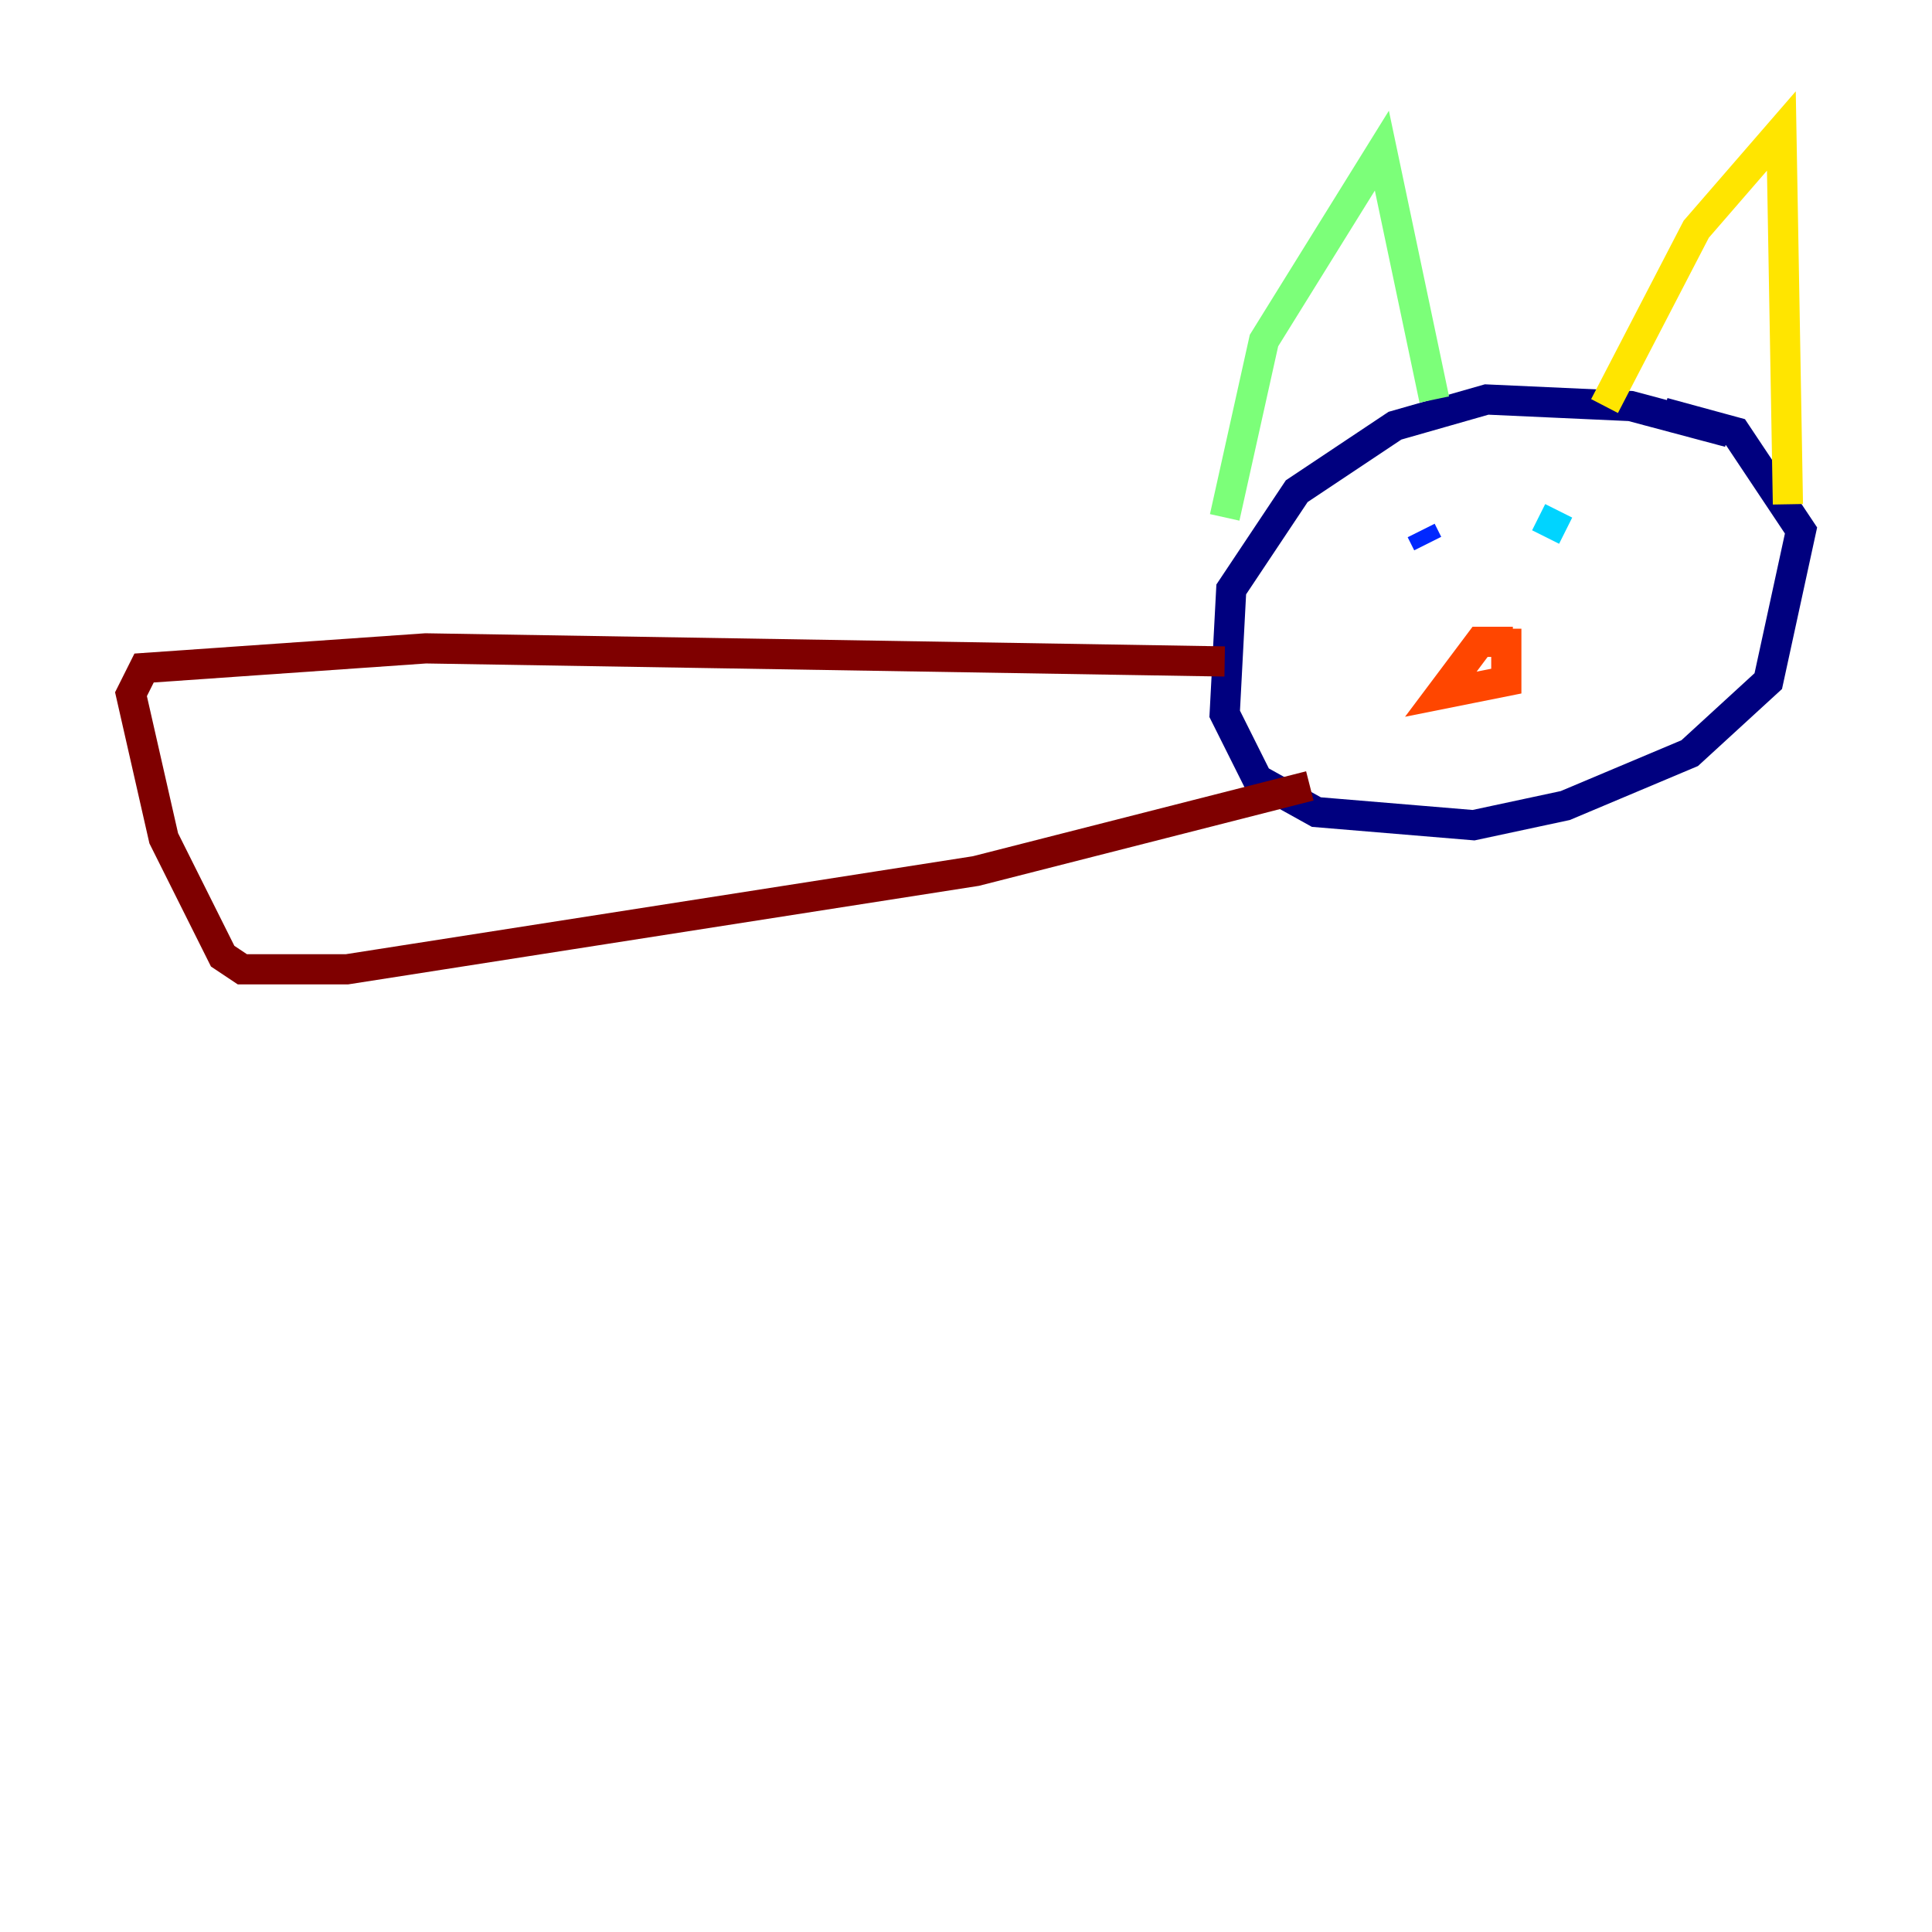 <?xml version="1.0" encoding="utf-8" ?>
<svg baseProfile="tiny" height="128" version="1.2" viewBox="0,0,128,128" width="128" xmlns="http://www.w3.org/2000/svg" xmlns:ev="http://www.w3.org/2001/xml-events" xmlns:xlink="http://www.w3.org/1999/xlink"><defs /><polyline fill="none" points="114.549,28.637 108.041,26.902 98.495,26.468 92.42,28.203 85.912,32.542 81.573,39.051 81.139,47.295 83.308,51.634 87.214,53.803 97.627,54.671 103.702,53.37 111.946,49.898 117.153,45.125 119.322,35.146 114.983,28.637 110.21,27.336" stroke="#00007f" stroke-width="2" /><polyline fill="none" points="94.156,35.146 94.59,36.014" stroke="#0028ff" stroke-width="2" /><polyline fill="none" points="103.268,33.844 102.4,35.58" stroke="#00d4ff" stroke-width="2" /><polyline fill="none" points="81.139,34.278 83.742,22.563 91.552,9.98 95.024,26.468" stroke="#7cff79" stroke-width="2" /><polyline fill="none" points="106.305,26.902 112.38,15.186 118.02,8.678 118.454,33.41" stroke="#ffe500" stroke-width="2" /><polyline fill="none" points="100.231,42.522 98.061,42.522 95.458,45.993 99.797,45.125 99.797,41.654" stroke="#ff4600" stroke-width="2" /><polyline fill="none" points="81.139,43.824 28.203,42.956 9.546,44.258 8.678,45.993 10.848,55.539 14.752,63.349 16.054,64.217 22.997,64.217 64.651,57.709 86.78,52.068" stroke="#7f0000" stroke-width="2" /></svg>